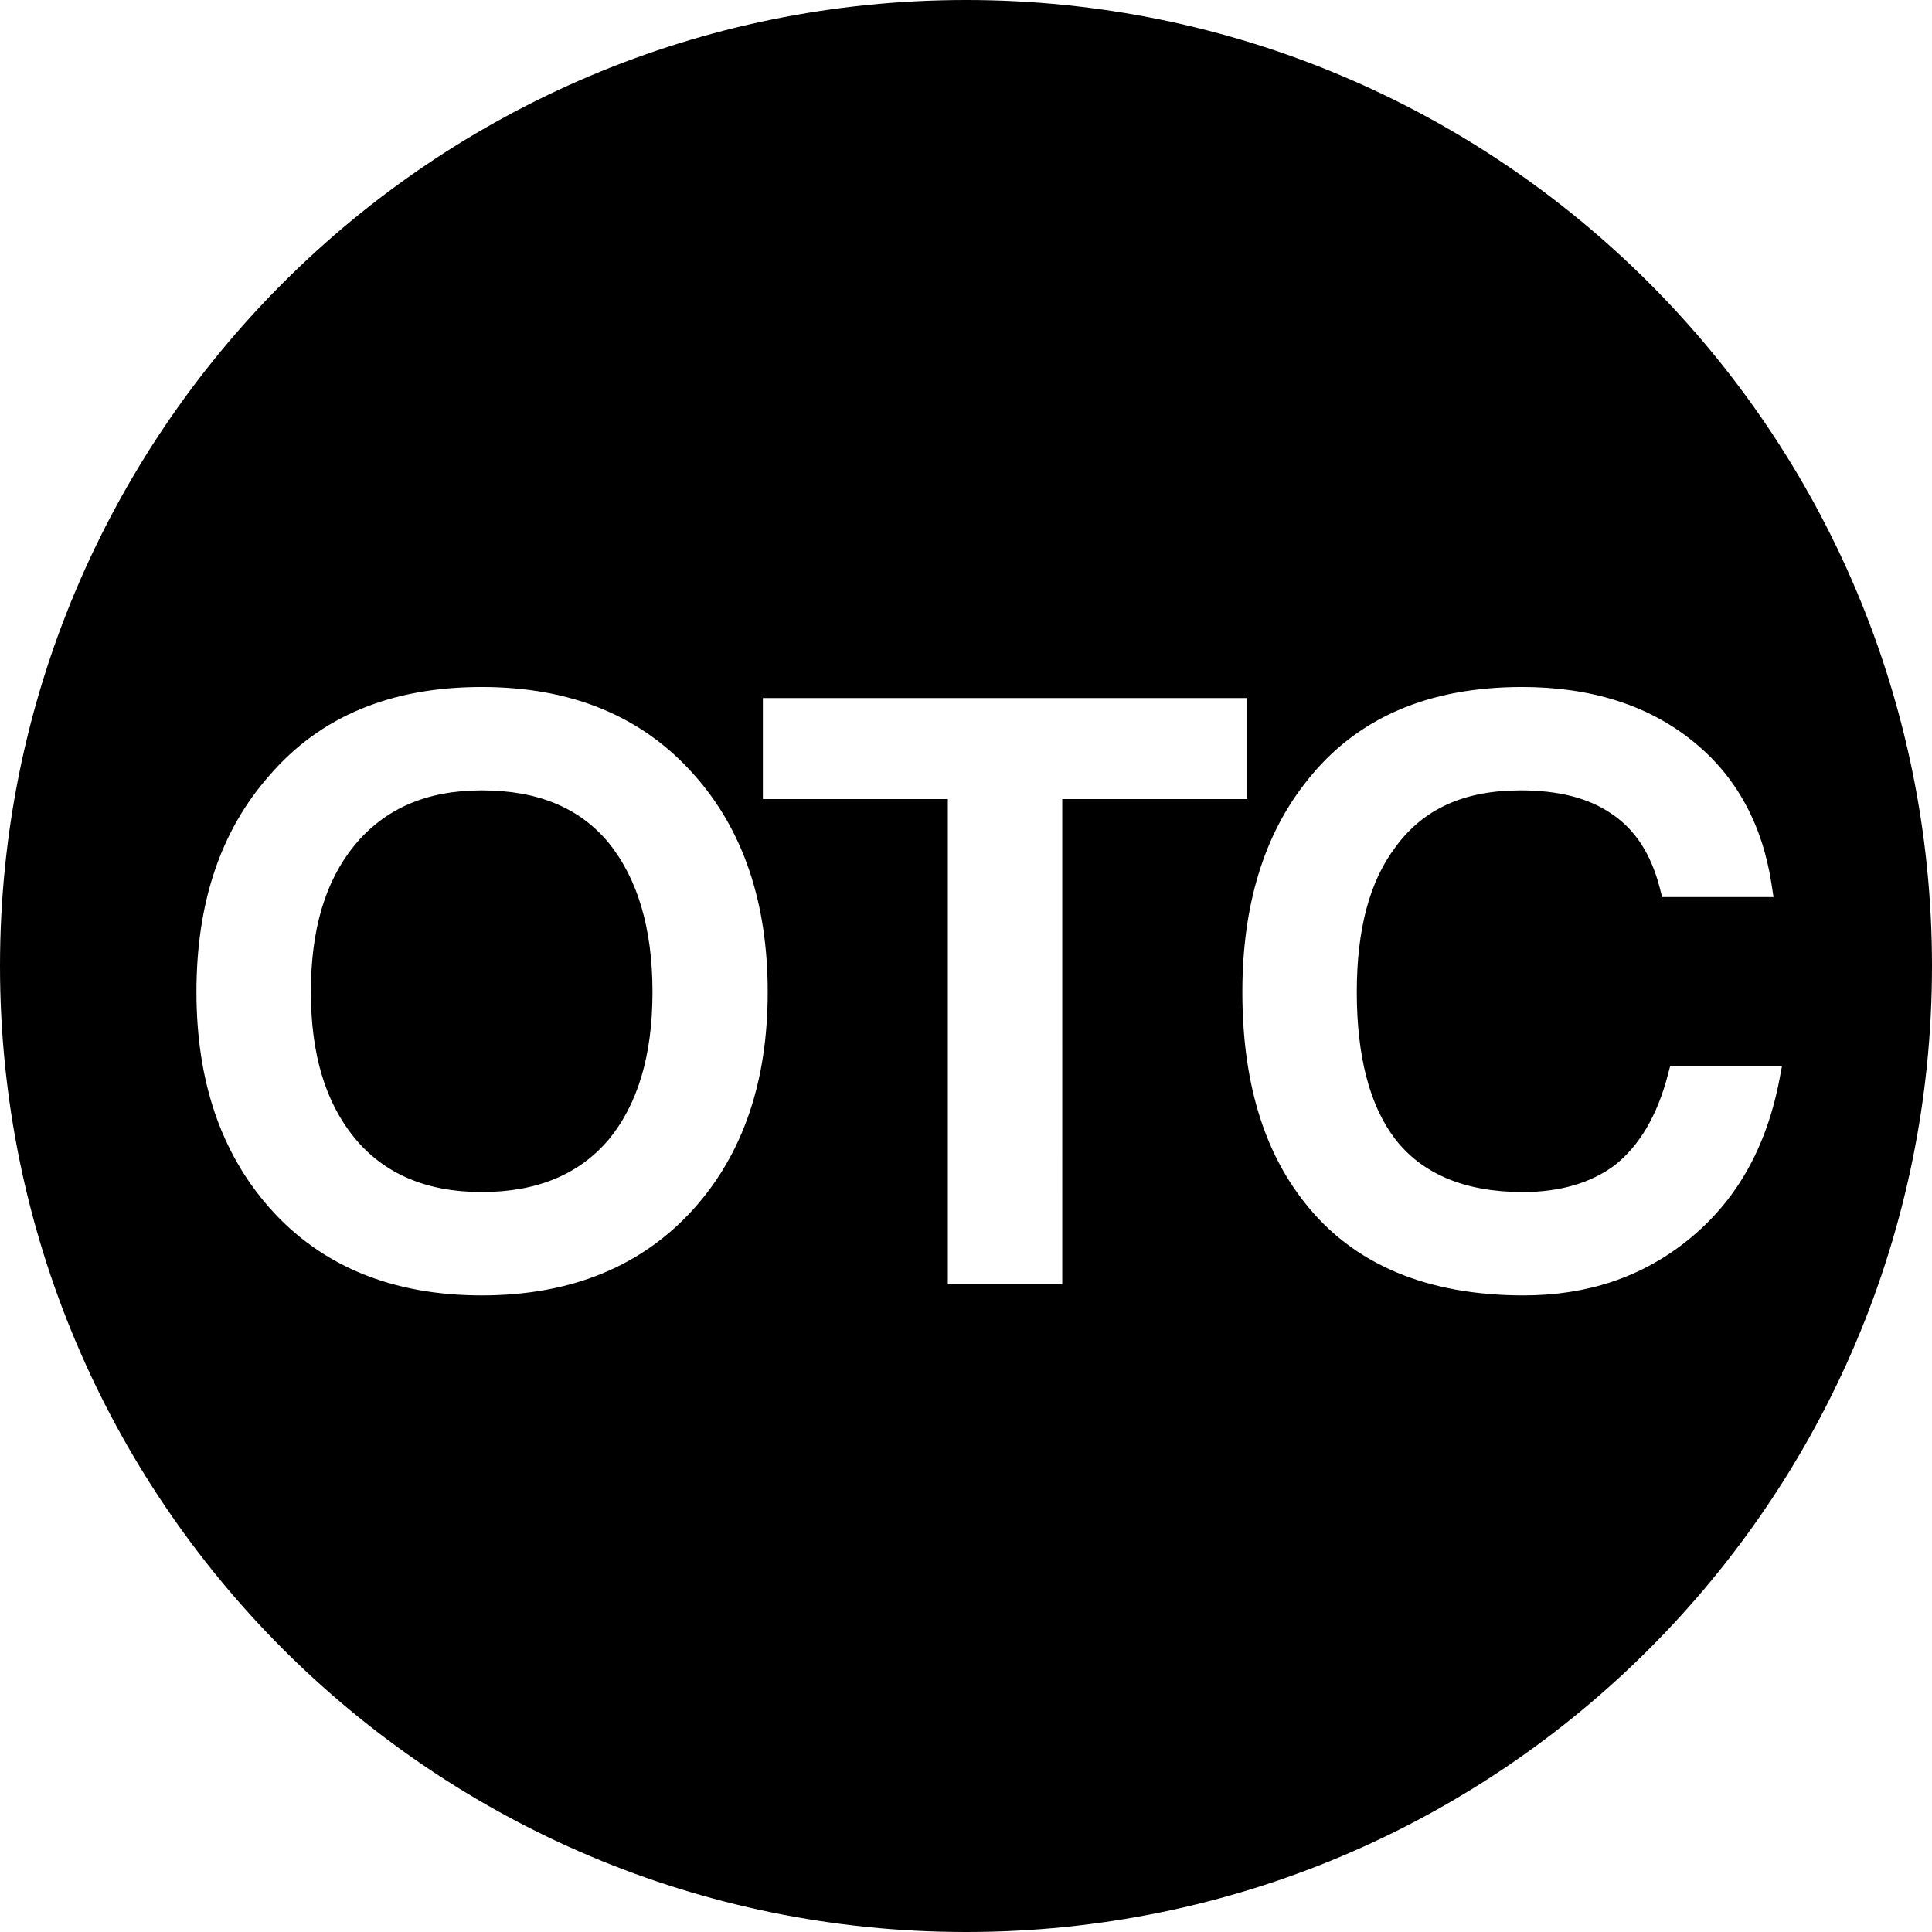 <?xml version="1.0" standalone="no"?><!DOCTYPE svg PUBLIC "-//W3C//DTD SVG 1.1//EN" "http://www.w3.org/Graphics/SVG/1.1/DTD/svg11.dtd"><svg t="1551943458993" class="icon" style="" viewBox="0 0 1024 1024" version="1.1" xmlns="http://www.w3.org/2000/svg" p-id="2085" xmlns:xlink="http://www.w3.org/1999/xlink" width="64" height="64"><path d="M512 0c282.764 0 512 229.236 512 512s-229.236 512-512 512S0 794.764 0 512 229.236 0 512 0zM255.302 364.125c-47.942 0-85.481 15.5-112.477 46.848-25.949 29.393-38.703 67.537-38.703 114.804 0 46.895 12.8 85.015 38.749 114.432 27.276 30.813 65.001 46.383 112.431 46.383 47.244 0 84.852-15.313 112.407-45.917 26.182-29.231 39.191-67.491 39.191-114.897 0-47.476-13.056-86.132-39.191-115.316-27.462-30.953-65.024-46.336-112.407-46.336z m0 54.784c29.626 0 51.712 9.123 67.165 27.648 15.453 19.037 23.366 45.452 23.366 79.22 0 33.699-7.866 59.718-23.366 78.383-15.616 18.362-37.935 27.648-67.165 27.648-29.324 0-51.945-9.751-67.537-28.858-15.36-18.897-22.993-44.358-22.993-77.172 0-33.164 7.61-58.647 22.993-77.591 16.058-19.549 38.284-29.277 67.537-29.277z m149.039 4.608h98.025V680.727h60.649V423.517h98.025v-53.527h-256.698v53.527z m402.385-59.392c-49.687 0-87.738 16.384-113.897 49.571-22.924 28.532-34.351 66.141-34.351 112.081 0 46.662 10.938 83.875 33.094 111.709 25.553 32.582 64.652 49.105 115.991 49.105 33.536 0 62.487-9.635 86.575-28.928 25.809-20.55 42.031-48.989 49.012-85.551l1.303-6.912h-59.276l-1.14 4.352c-5.585 21.574-15.034 37.609-28.16 48.012-12.404 9.309-28.858 14.243-48.733 14.243-30.79 0-53.457-9.612-67.863-28.323-13.335-17.641-20.154-43.636-20.154-77.708 0-33.373 6.865-58.88 20.596-76.916 14.732-20.154 36.329-29.952 66.164-29.952 20.247 0 36.143 4.073 48.221 12.381 12.591 8.378 21.039 21.388 25.74 39.796l1.117 4.375h59.043l-1.024-6.703c-4.864-31.814-18.711-57.321-41.472-75.683-23.622-19.27-54.225-28.951-90.787-28.951z" p-id="2086"></path></svg>